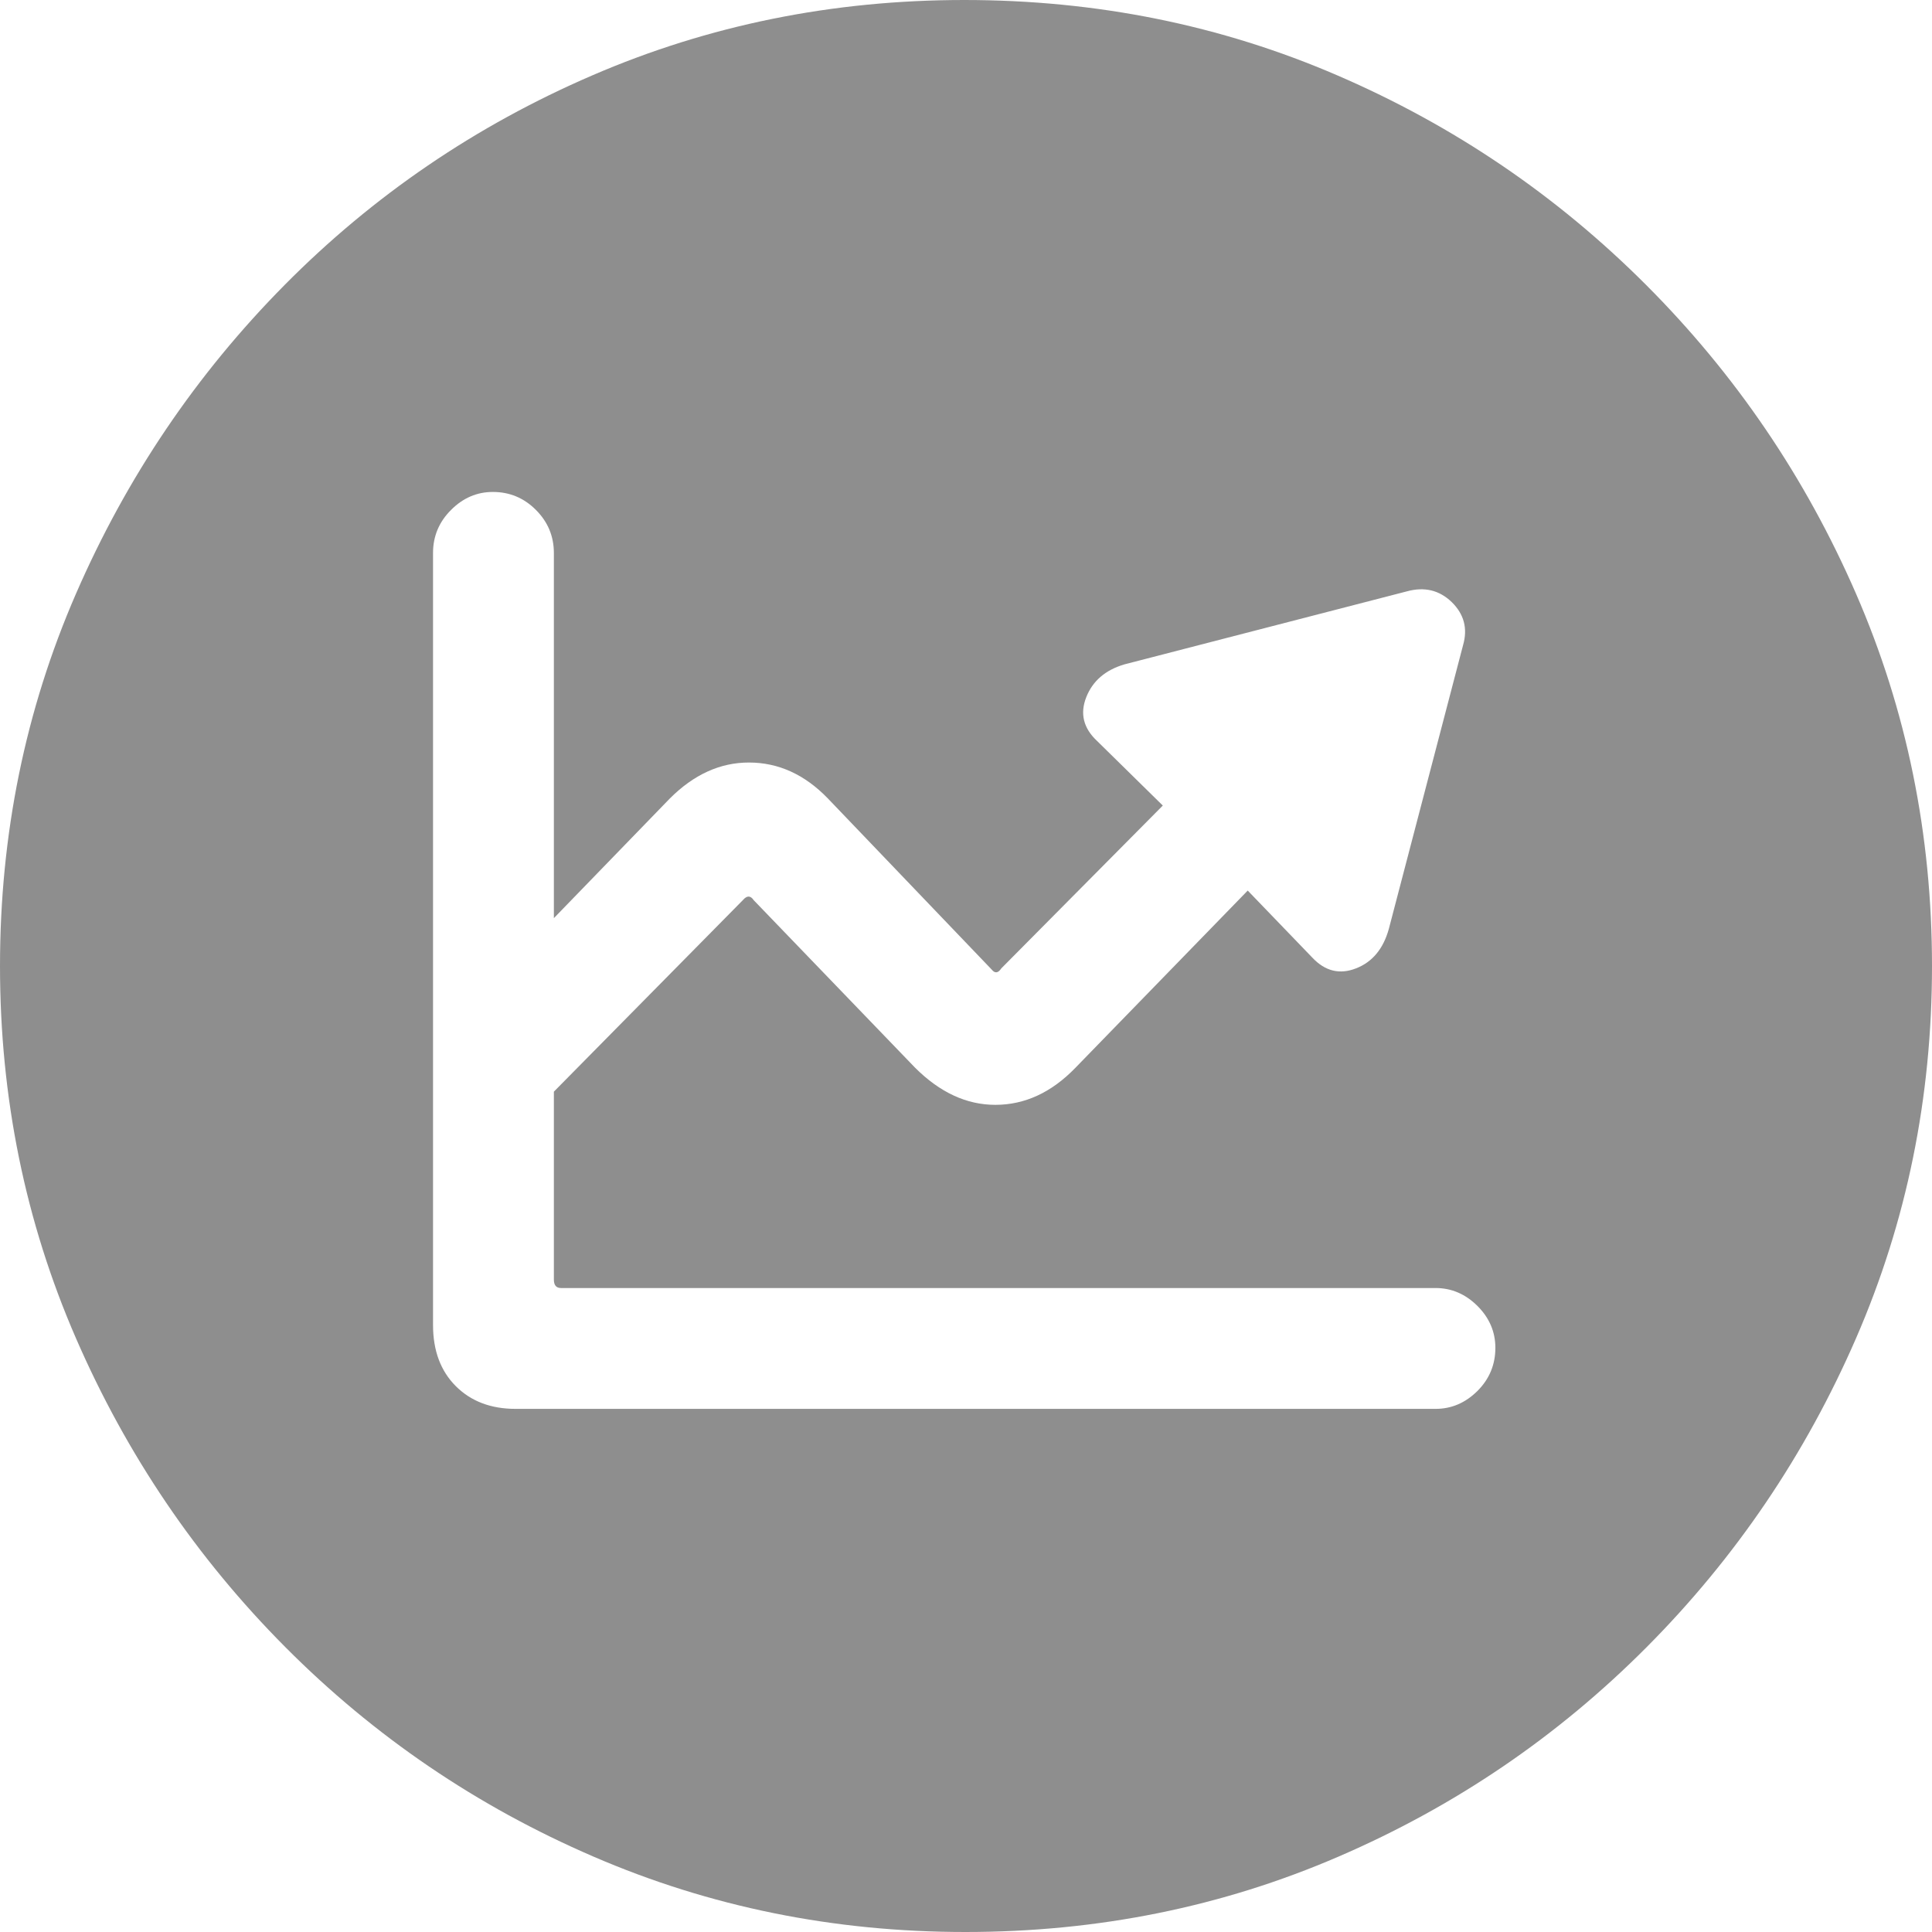 <?xml version="1.0" encoding="UTF-8" standalone="no"?>
<!DOCTYPE svg PUBLIC "-//W3C//DTD SVG 1.1//EN" "http://www.w3.org/Graphics/SVG/1.1/DTD/svg11.dtd">
<svg width="22px" height="22px" version="1.1" xmlns="http://www.w3.org/2000/svg" xmlns:xlink="http://www.w3.org/1999/xlink" xml:space="preserve" xmlns:serif="http://www.serif.com/" style="fill-rule:evenodd;clip-rule:evenodd;stroke-linejoin:round;stroke-miterlimit:2;">
    <path d="M10.993,22c1.508,0 2.924,-0.286 4.25,-0.859c1.326,-0.572 2.495,-1.367 3.508,-2.385c1.013,-1.018 1.807,-2.19 2.384,-3.517c0.577,-1.327 0.865,-2.74 0.865,-4.239c0,-1.499 -0.288,-2.912 -0.865,-4.239c-0.577,-1.327 -1.374,-2.499 -2.391,-3.517c-1.017,-1.018 -2.188,-1.813 -3.514,-2.385c-1.326,-0.573 -2.743,-0.859 -4.25,-0.859c-1.499,0 -2.911,0.286 -4.237,0.859c-1.326,0.572 -2.493,1.367 -3.501,2.385c-1.008,1.018 -1.8,2.19 -2.377,3.517c-0.577,1.327 -0.865,2.74 -0.865,4.239c-0,1.499 0.288,2.912 0.865,4.239c0.577,1.327 1.371,2.499 2.384,3.517c1.013,1.018 2.182,1.813 3.508,2.385c1.326,0.573 2.738,0.859 4.236,0.859Zm-6.062,-6.911l0,-8.792c0,-0.19 0.068,-0.354 0.205,-0.49c0.136,-0.137 0.295,-0.205 0.476,-0.205c0.191,0 0.355,0.068 0.491,0.205c0.136,0.136 0.204,0.3 0.204,0.49l0,4.158l1.321,-1.363c0.273,-0.273 0.573,-0.409 0.9,-0.409c0.336,-0 0.635,0.136 0.899,0.409l1.866,1.949c0.036,0.045 0.073,0.041 0.109,-0.014l1.839,-1.854l-0.749,-0.736c-0.155,-0.145 -0.196,-0.311 -0.123,-0.497c0.073,-0.186 0.218,-0.311 0.436,-0.375l3.215,-0.831c0.2,-0.055 0.37,-0.014 0.511,0.122c0.14,0.137 0.184,0.3 0.129,0.491l-0.845,3.23c-0.063,0.228 -0.188,0.378 -0.374,0.45c-0.186,0.073 -0.352,0.032 -0.497,-0.122l-0.736,-0.764l-1.962,2.018c-0.272,0.281 -0.576,0.422 -0.912,0.422c-0.327,0 -0.631,-0.141 -0.913,-0.422l-1.839,-1.909c-0.036,-0.054 -0.077,-0.054 -0.123,0l-2.152,2.181l0,2.14c0,0.064 0.027,0.096 0.082,0.096l9.958,-0c0.181,-0 0.34,0.068 0.477,0.204c0.136,0.136 0.204,0.295 0.204,0.477c-0,0.191 -0.068,0.355 -0.204,0.491c-0.137,0.136 -0.296,0.204 -0.477,0.204l-10.476,0c-0.281,0 -0.508,-0.086 -0.681,-0.259c-0.172,-0.172 -0.259,-0.404 -0.259,-0.695Z" style="fill:#8e8e8e;fill-rule:nonzero;"/>
</svg>
